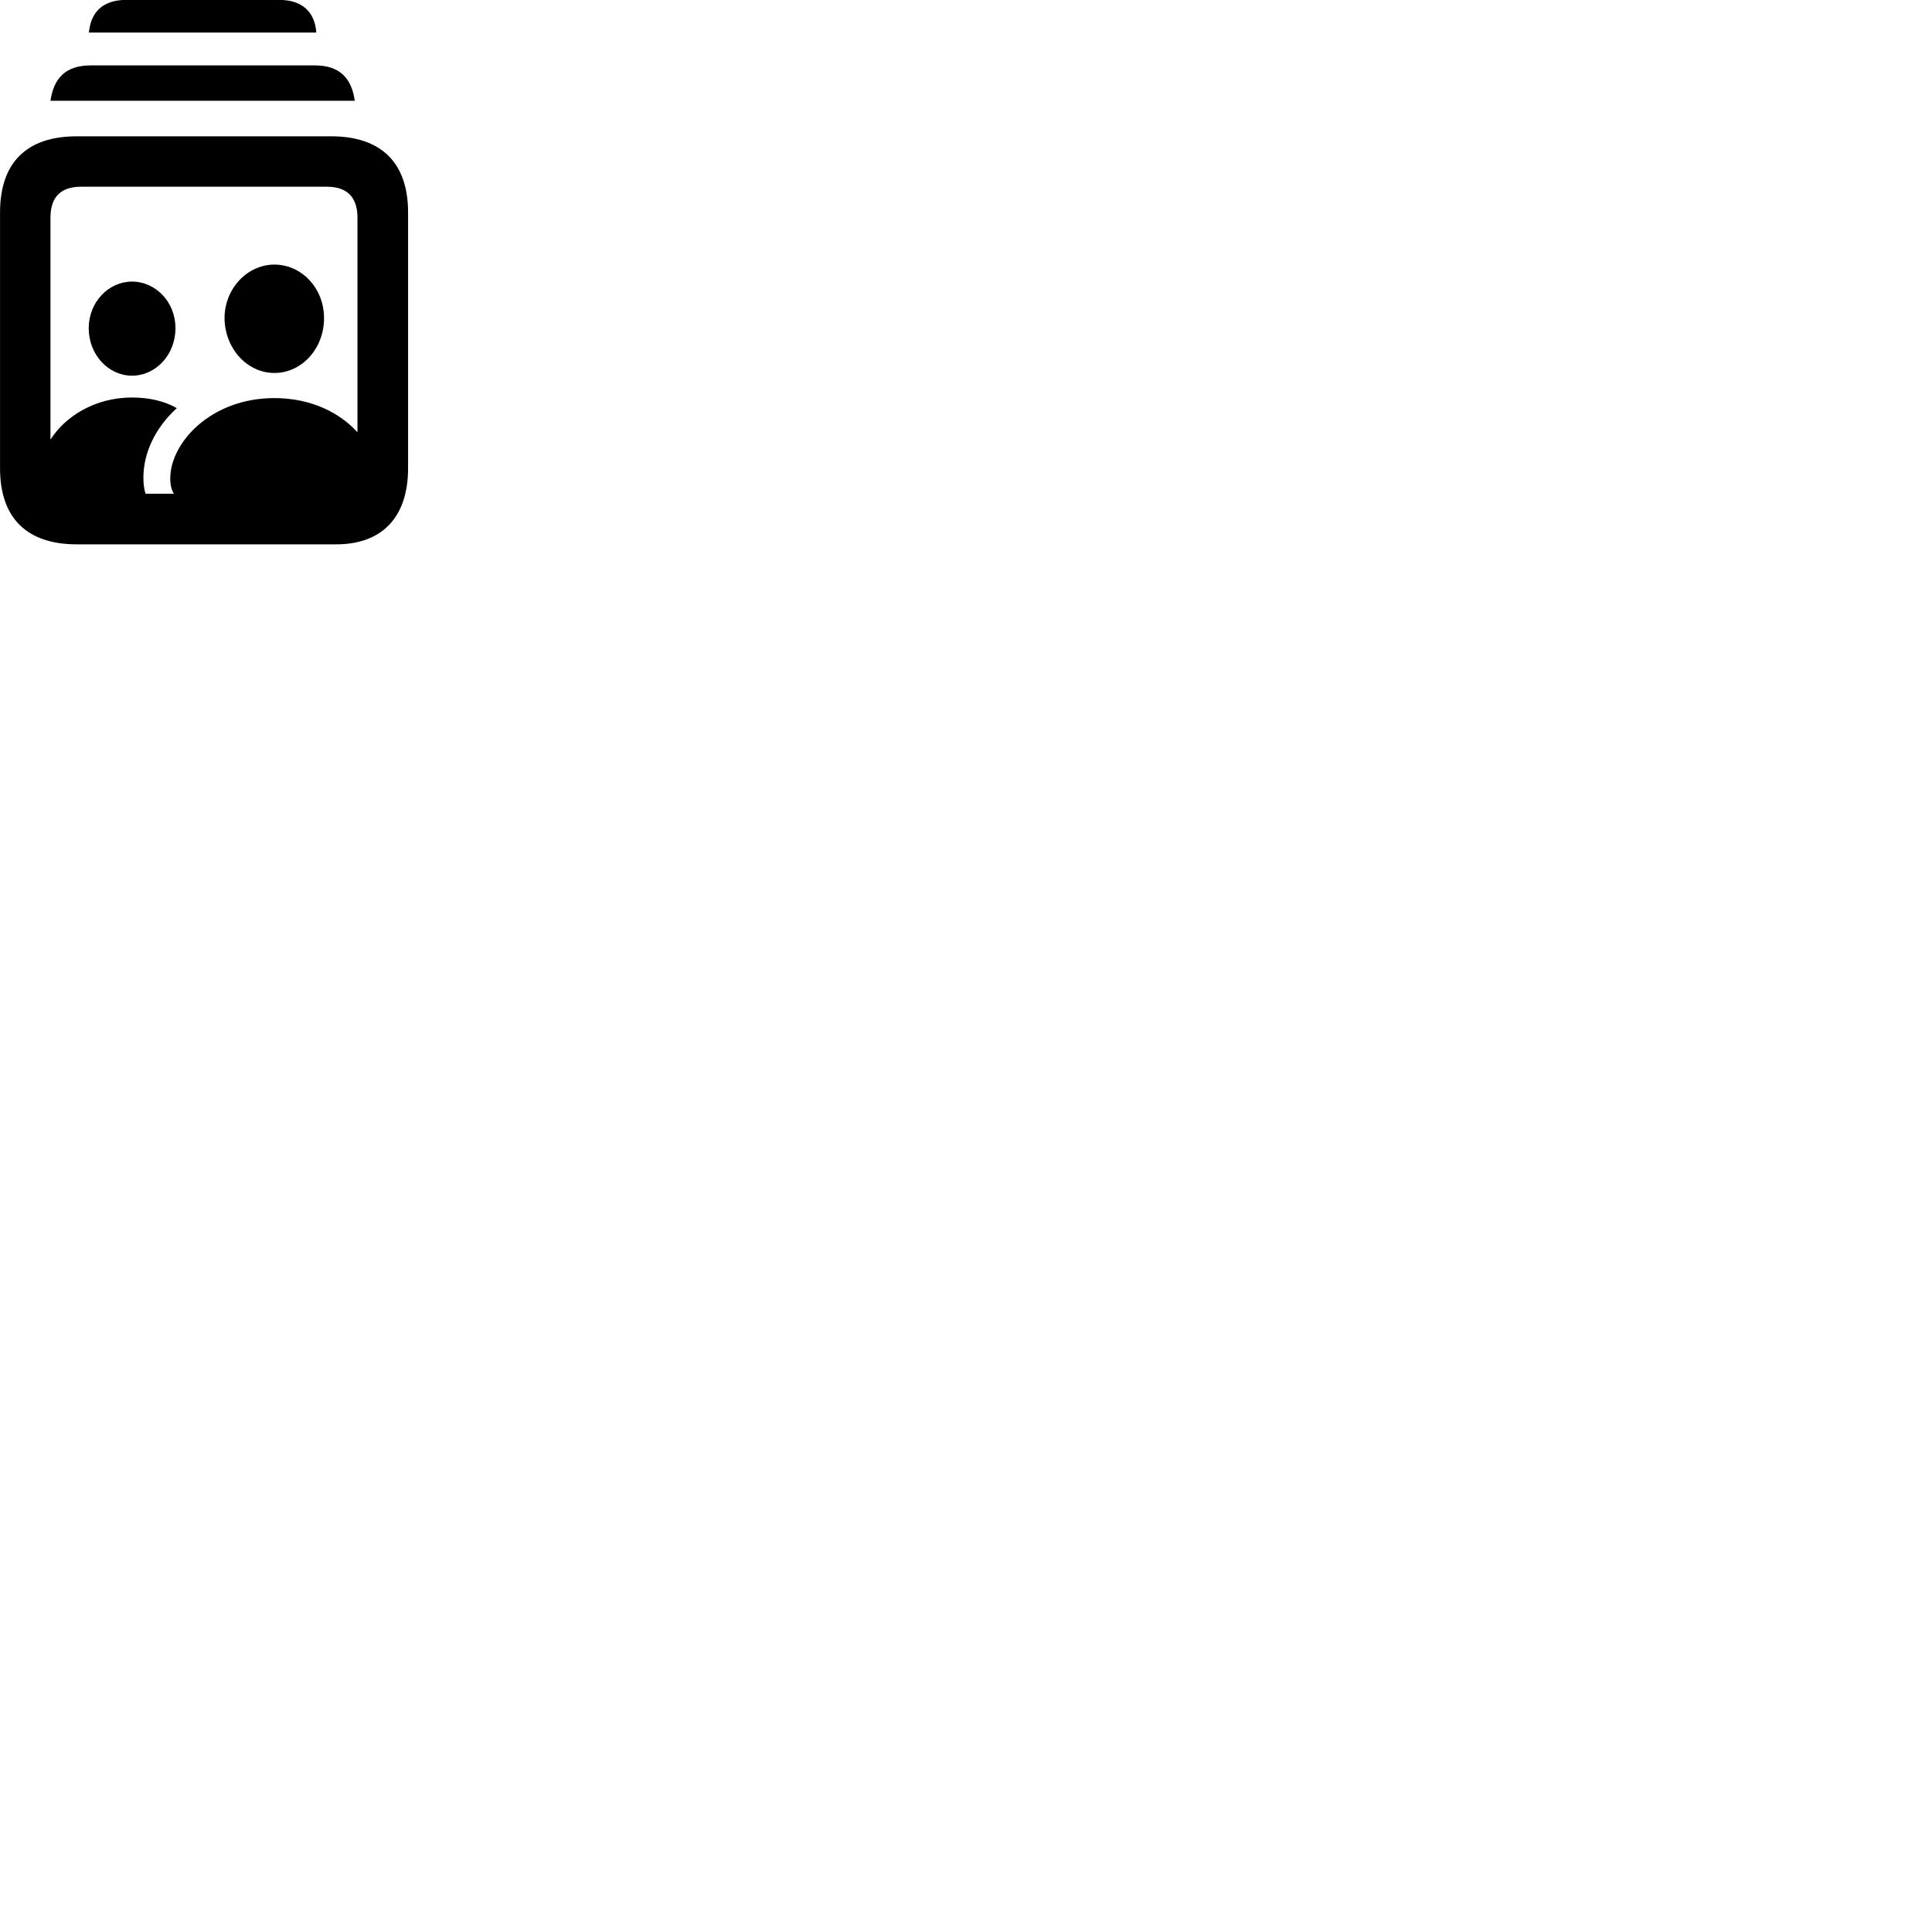 
        <svg xmlns="http://www.w3.org/2000/svg" viewBox="0 0 100 100">
            <path d="M4.602 1.685H16.372C16.292 0.595 15.622 -0.005 14.452 -0.005H6.532C5.352 -0.005 4.702 0.595 4.602 1.685ZM2.612 5.215H18.362C18.202 4.065 17.602 3.385 16.292 3.385H4.702C3.372 3.385 2.782 4.065 2.612 5.215ZM3.972 28.175H17.402C19.742 28.175 21.122 26.805 21.122 24.235V10.995C21.122 8.425 19.732 7.055 17.142 7.055H3.972C1.382 7.055 0.002 8.415 0.002 10.995V24.235C0.002 26.805 1.382 28.175 3.972 28.175ZM6.832 20.575C4.912 20.575 3.372 21.555 2.612 22.755V11.265C2.612 10.185 3.162 9.665 4.192 9.665H16.922C17.942 9.665 18.502 10.185 18.502 11.265V22.375C17.592 21.365 16.102 20.605 14.202 20.605C10.902 20.605 8.812 22.925 8.812 24.765C8.812 25.105 8.882 25.375 9.002 25.555H7.532C7.452 25.305 7.422 25.015 7.422 24.725C7.422 23.425 8.052 22.125 9.152 21.125C8.542 20.775 7.762 20.575 6.832 20.575ZM14.202 19.305C15.612 19.305 16.772 18.055 16.772 16.465C16.772 14.905 15.602 13.695 14.202 13.695C12.812 13.695 11.622 14.925 11.622 16.475C11.642 18.055 12.802 19.305 14.202 19.305ZM6.832 19.445C8.062 19.445 9.082 18.365 9.082 16.985C9.082 15.625 8.052 14.575 6.832 14.575C5.622 14.575 4.592 15.635 4.592 16.985C4.592 18.365 5.612 19.445 6.832 19.445Z" />
        </svg>
    